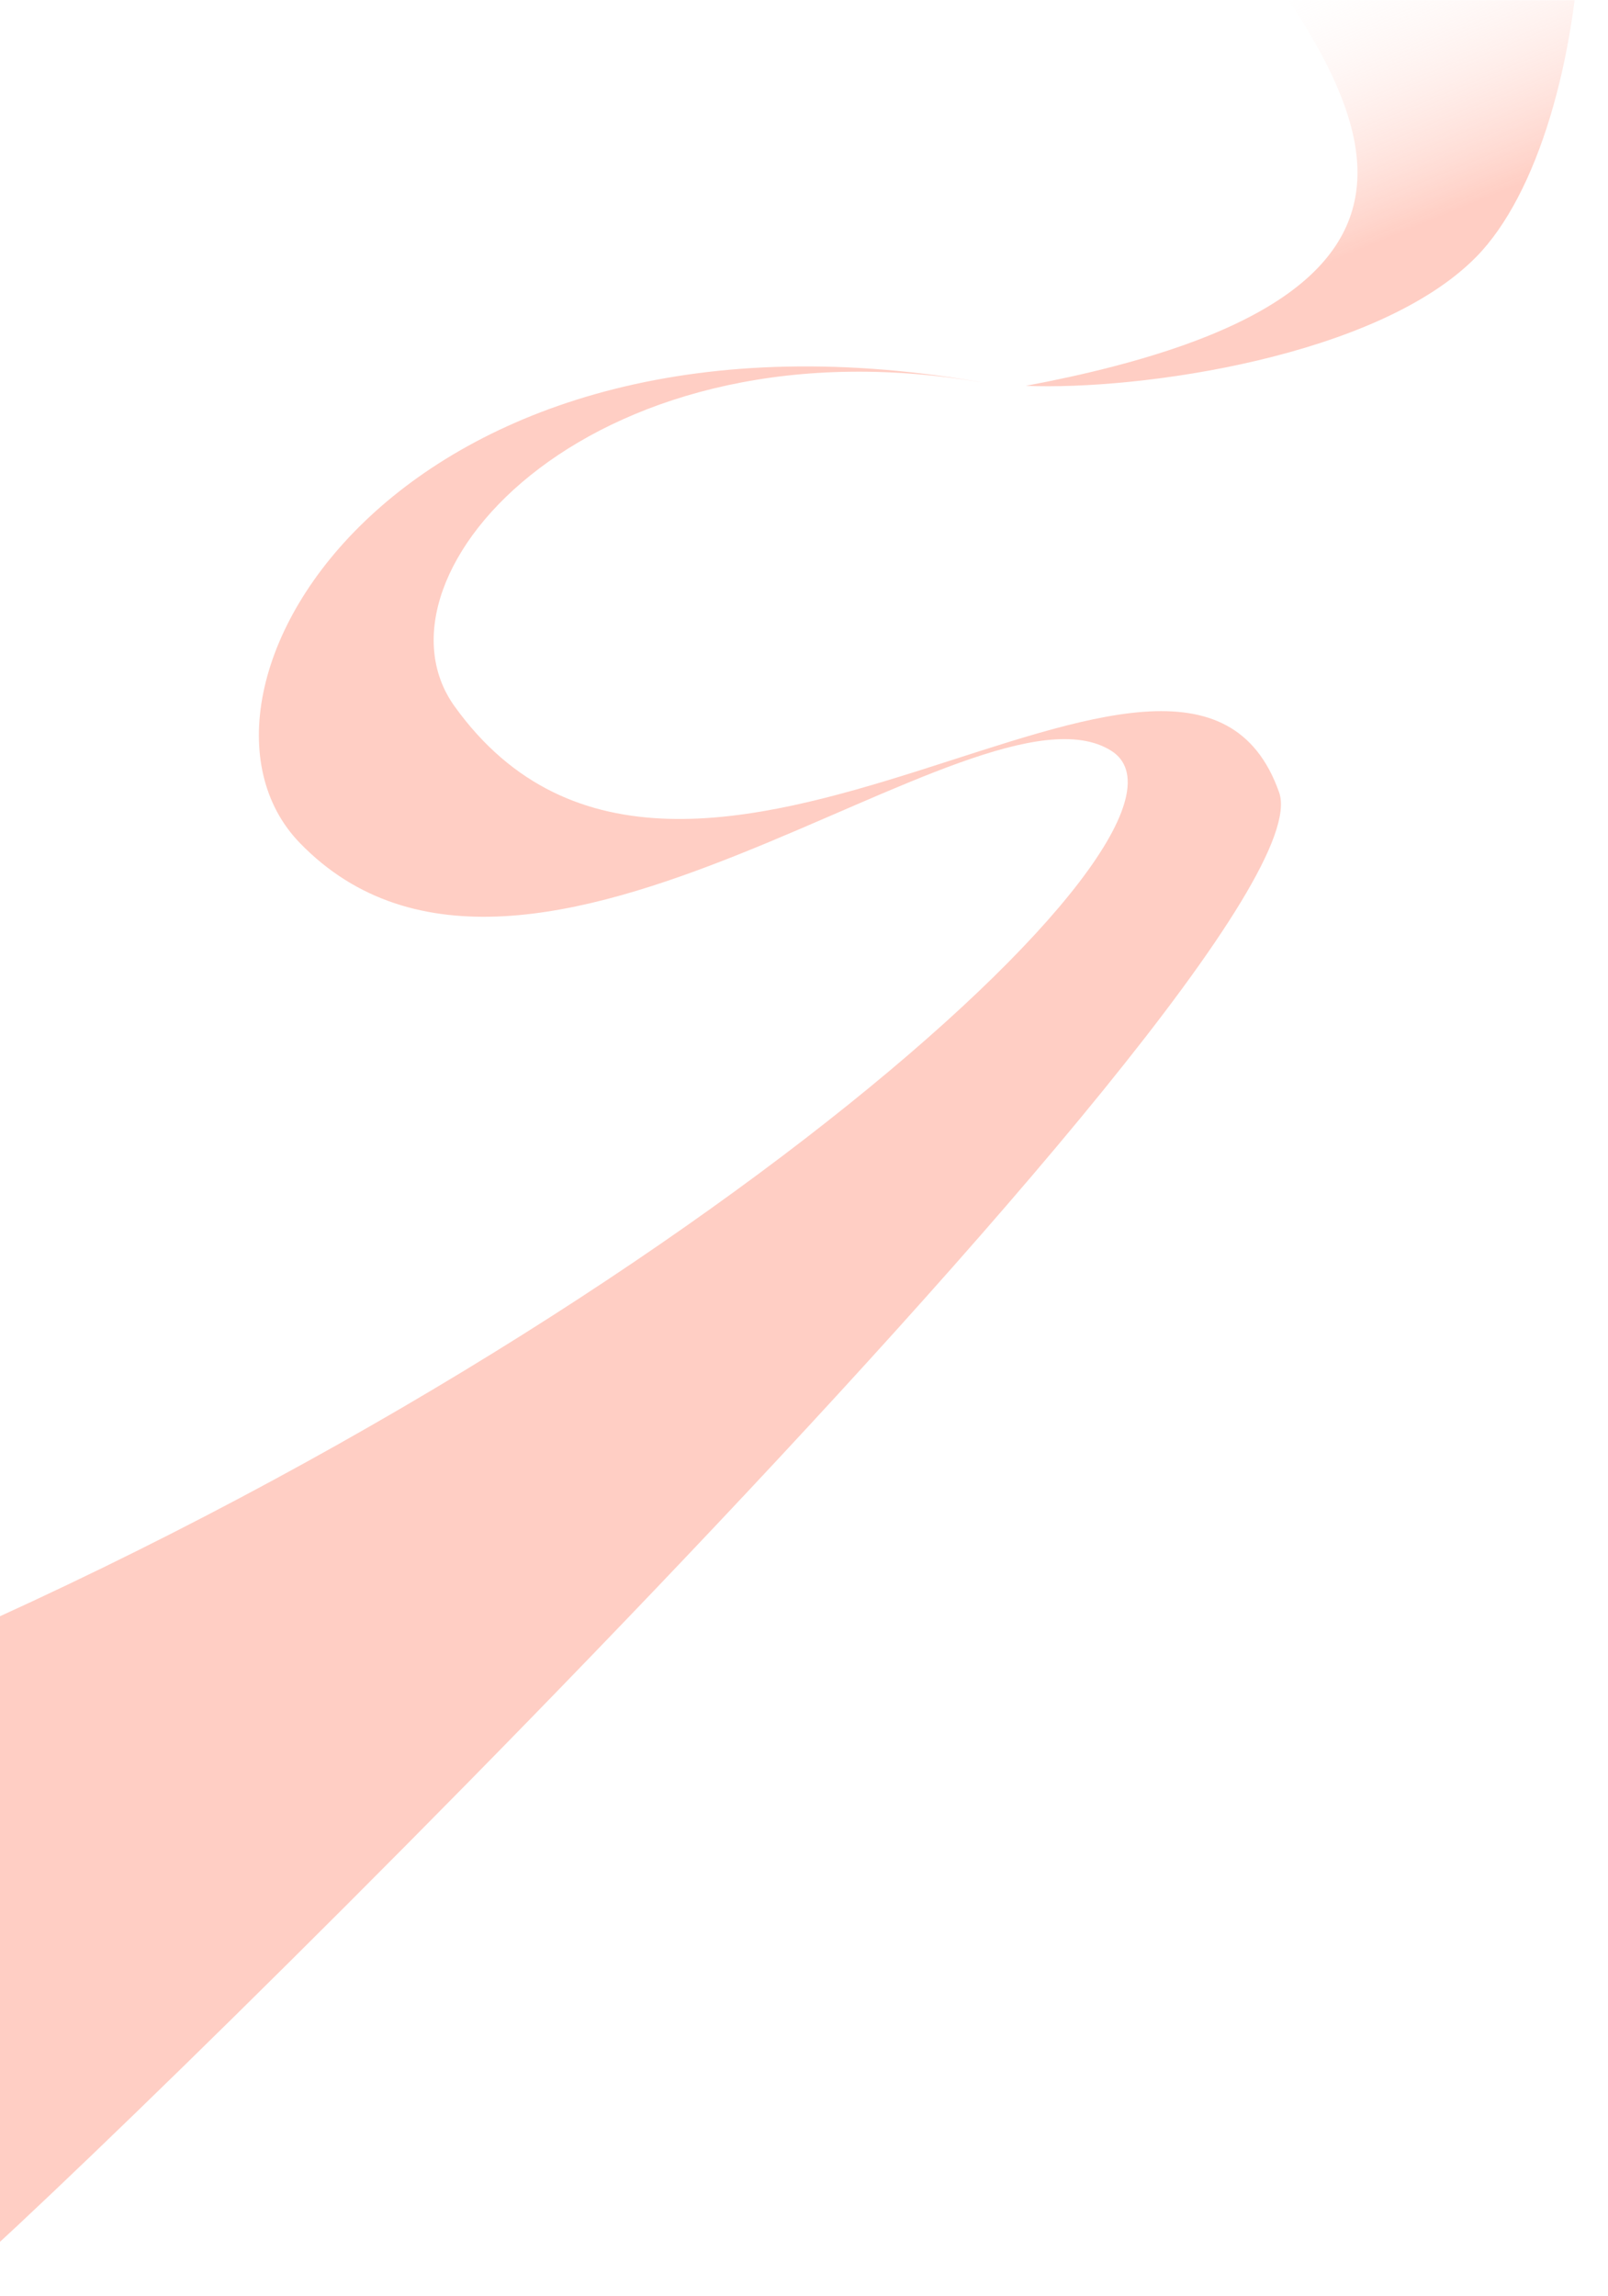 <svg width="816" height="1165" viewBox="0 0 816 1165" fill="none" xmlns="http://www.w3.org/2000/svg">
<g opacity="0.5">
<path d="M649.12 402.072C678.303 485.01 1.769 1143.65 -30.697 1164.36L-77.001 853.5C330.322 685.556 627.231 420.021 563.708 380.784C495.057 338.381 267.981 547.363 152.107 427.646C77.999 351.081 204.253 140.001 503.328 194.91C302.462 158.032 182.543 291.373 230.686 358.376C348.711 522.639 601.427 266.525 649.12 402.072Z" fill="#FF9E89"/>
<mask id="mask0_239_14906" style="mask-type:alpha" maskUnits="userSpaceOnUse" x="503" y="0" width="313" height="208">
<rect x="503" width="313" height="208" fill="#D9D9D9"/>
</mask>
<g mask="url(#mask0_239_14906)">
<path d="M520.547 195.765C778.267 147.285 684.143 37.754 602.866 -69.581C629.405 -120.96 691.732 -278.583 752.04 -218.227C827.425 -142.783 811.491 66.837 749.171 130.303C699.316 181.077 578.518 198.118 520.547 195.765Z" fill="url(#paint0_linear_239_14906)"/>
</g>
</g>
<defs>
<linearGradient id="paint0_linear_239_14906" x1="707.121" y1="119.539" x2="650.838" y2="-17.442" gradientUnits="userSpaceOnUse">
<stop stop-color="#FF9E89"/>
<stop offset="1" stop-color="white" stop-opacity="0"/>
</linearGradient>
</defs>
</svg>
